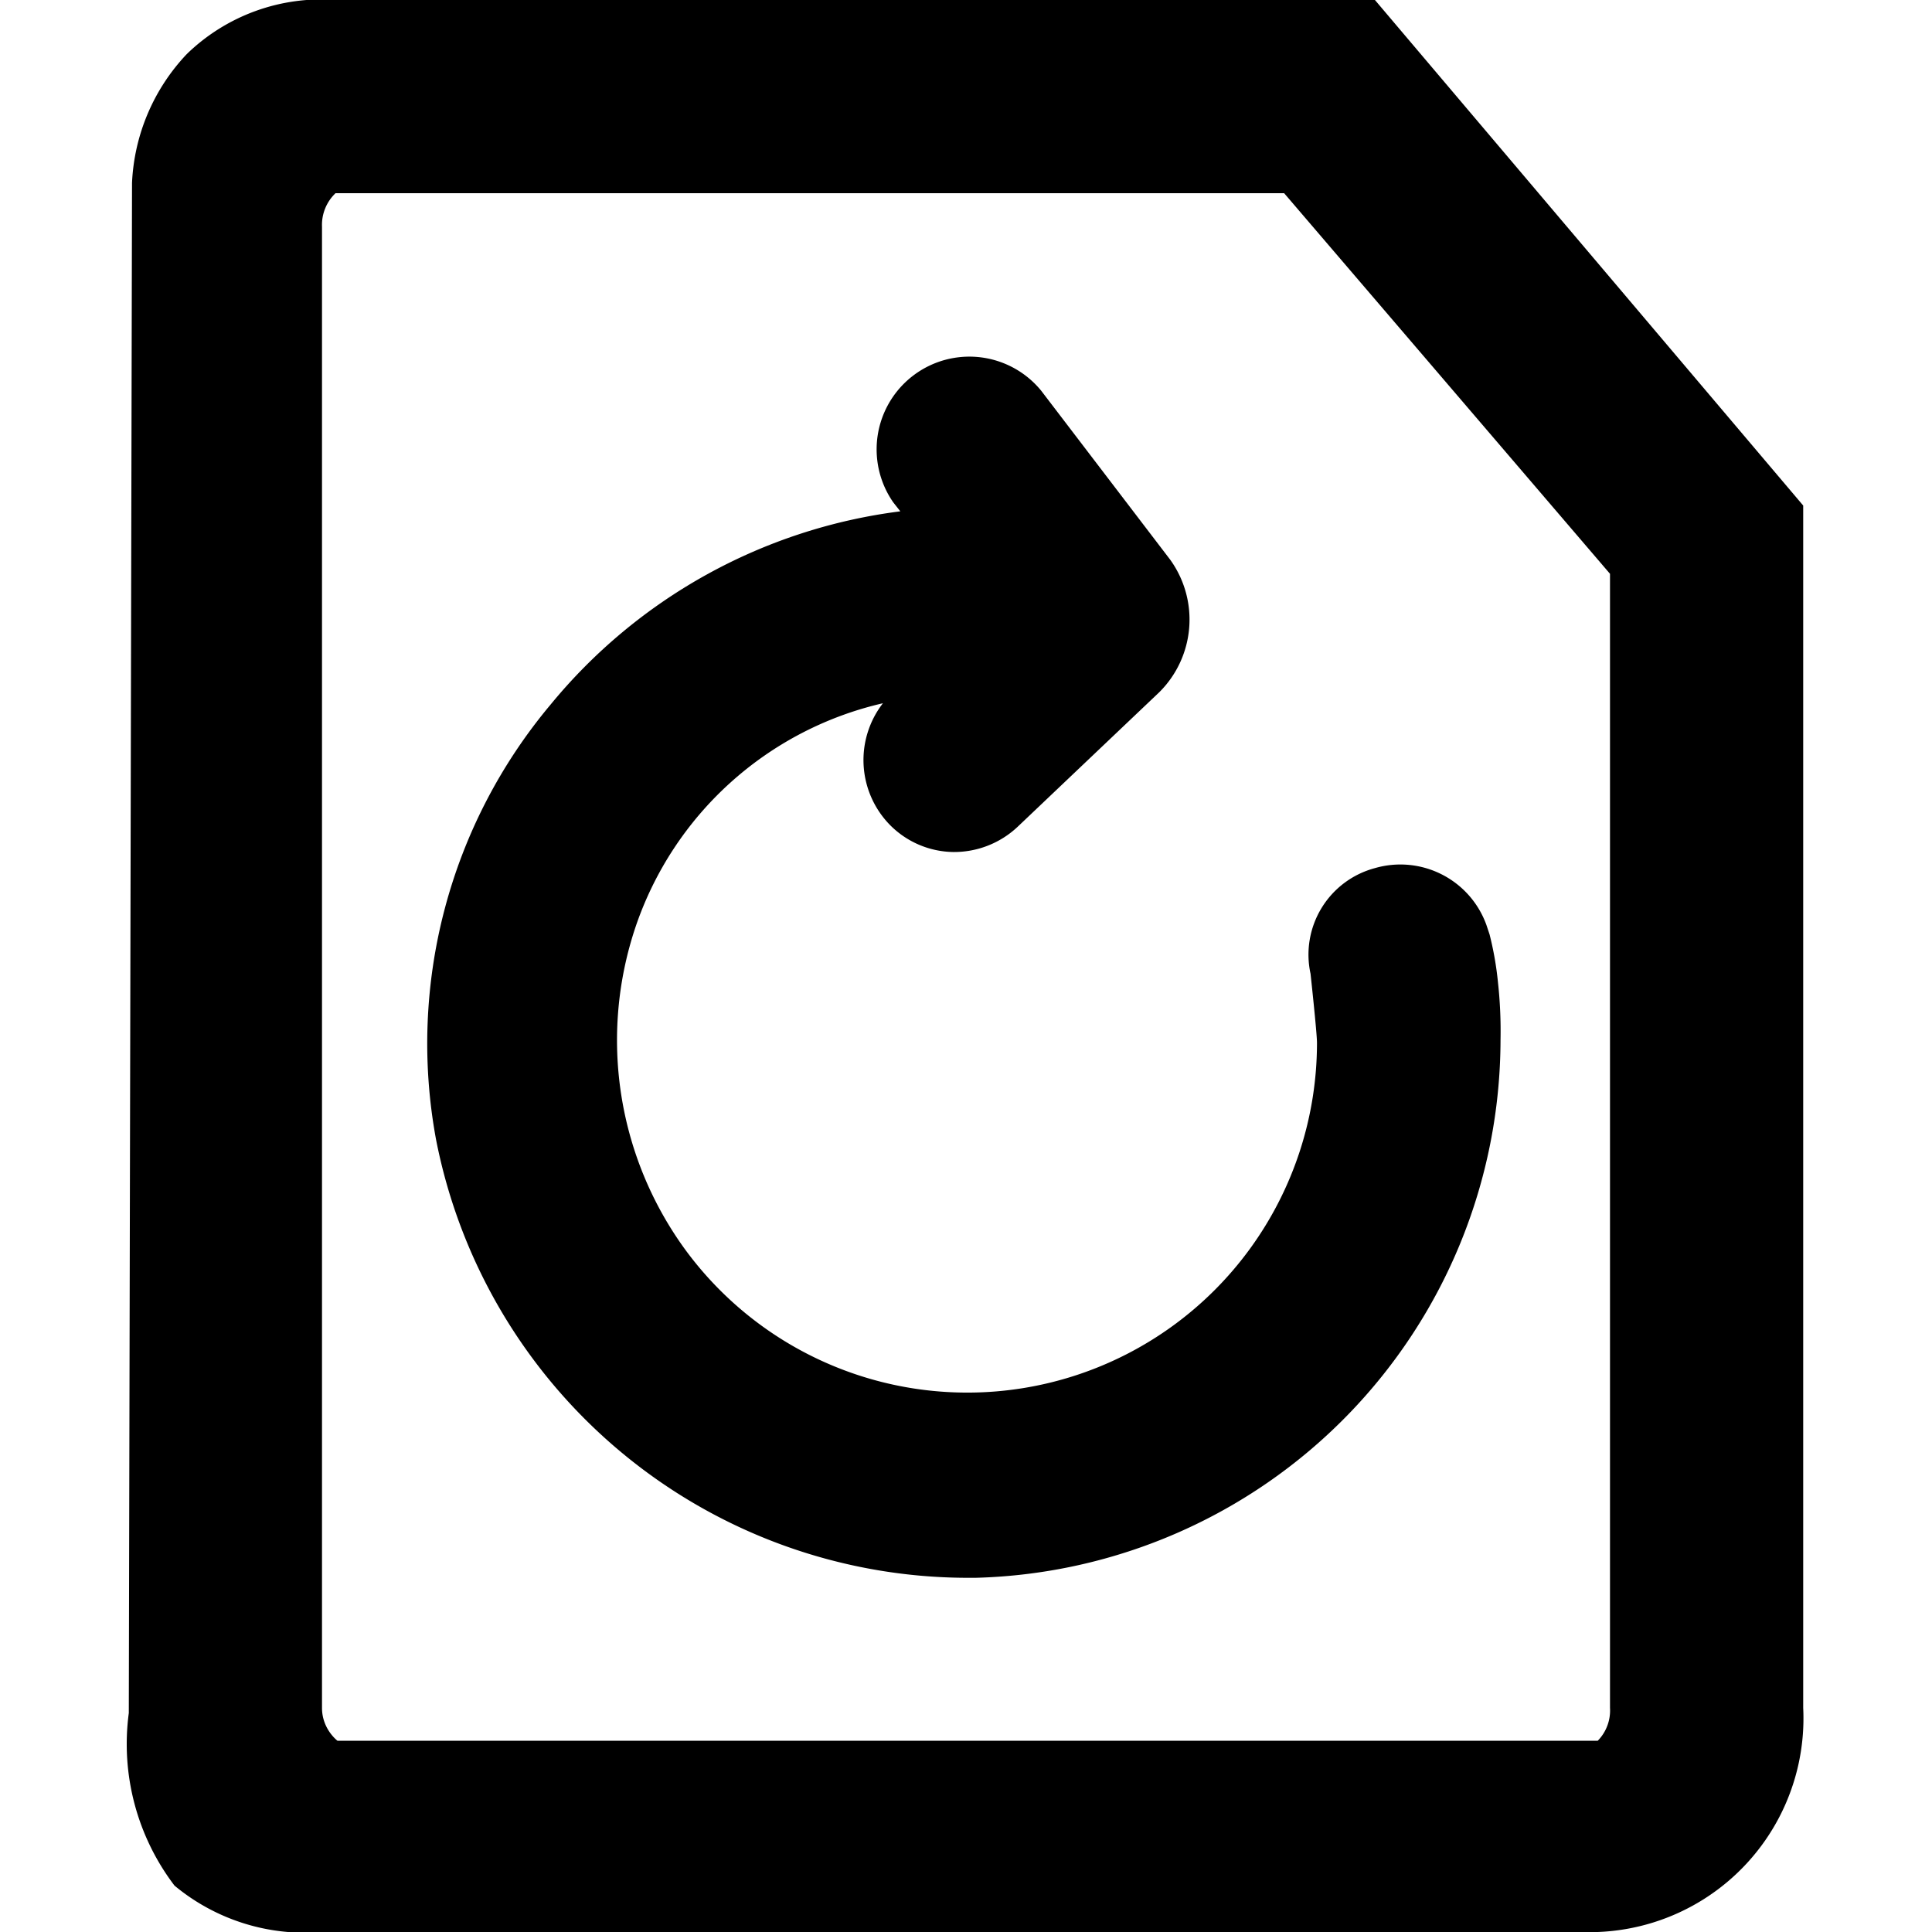 <svg xmlns="http://www.w3.org/2000/svg" viewBox="0 0 30 30"><path d="M23.26,15.25h0a5,5,0,0,0-.13-.74l-.05-.15a1.42,1.42,0,0,0-1.73-.88,1.39,1.39,0,0,0-1,1.64s.1.92.1,1.07a5.43,5.43,0,0,1-9.82,3.2,5.52,5.52,0,0,1-.76-5,5.31,5.31,0,0,1,3.84-3.47,1.44,1.44,0,0,0,.09,1.87,1.41,1.41,0,0,0,1,.44,1.44,1.44,0,0,0,1-.39L18,10.75a1.59,1.59,0,0,0,.17-2.06l-2-2.62a1.44,1.44,0,0,0-2.3,1.73l.11.14a8.39,8.39,0,0,0-5.43,3,8.19,8.19,0,0,0-1.78,6.75A8.42,8.42,0,0,0,15,24.5h.15a8.37,8.37,0,0,0,8.15-8.35A6.94,6.94,0,0,0,23.26,15.25Z"/><path d="M21.35,0H5.22A3,3,0,0,0,2.9.84a3.11,3.11,0,0,0-.85,2L2,26.6a3.63,3.63,0,0,0,.71,2.68A3.17,3.17,0,0,0,5,30H24.81A3.32,3.32,0,0,0,28,26.52V7.85ZM25,8.91V26.52a.67.67,0,0,1-.19.51H5.24S5,26.85,5,26.52l0-23H5A.68.68,0,0,1,5.21,3H19.94Z"/></svg>